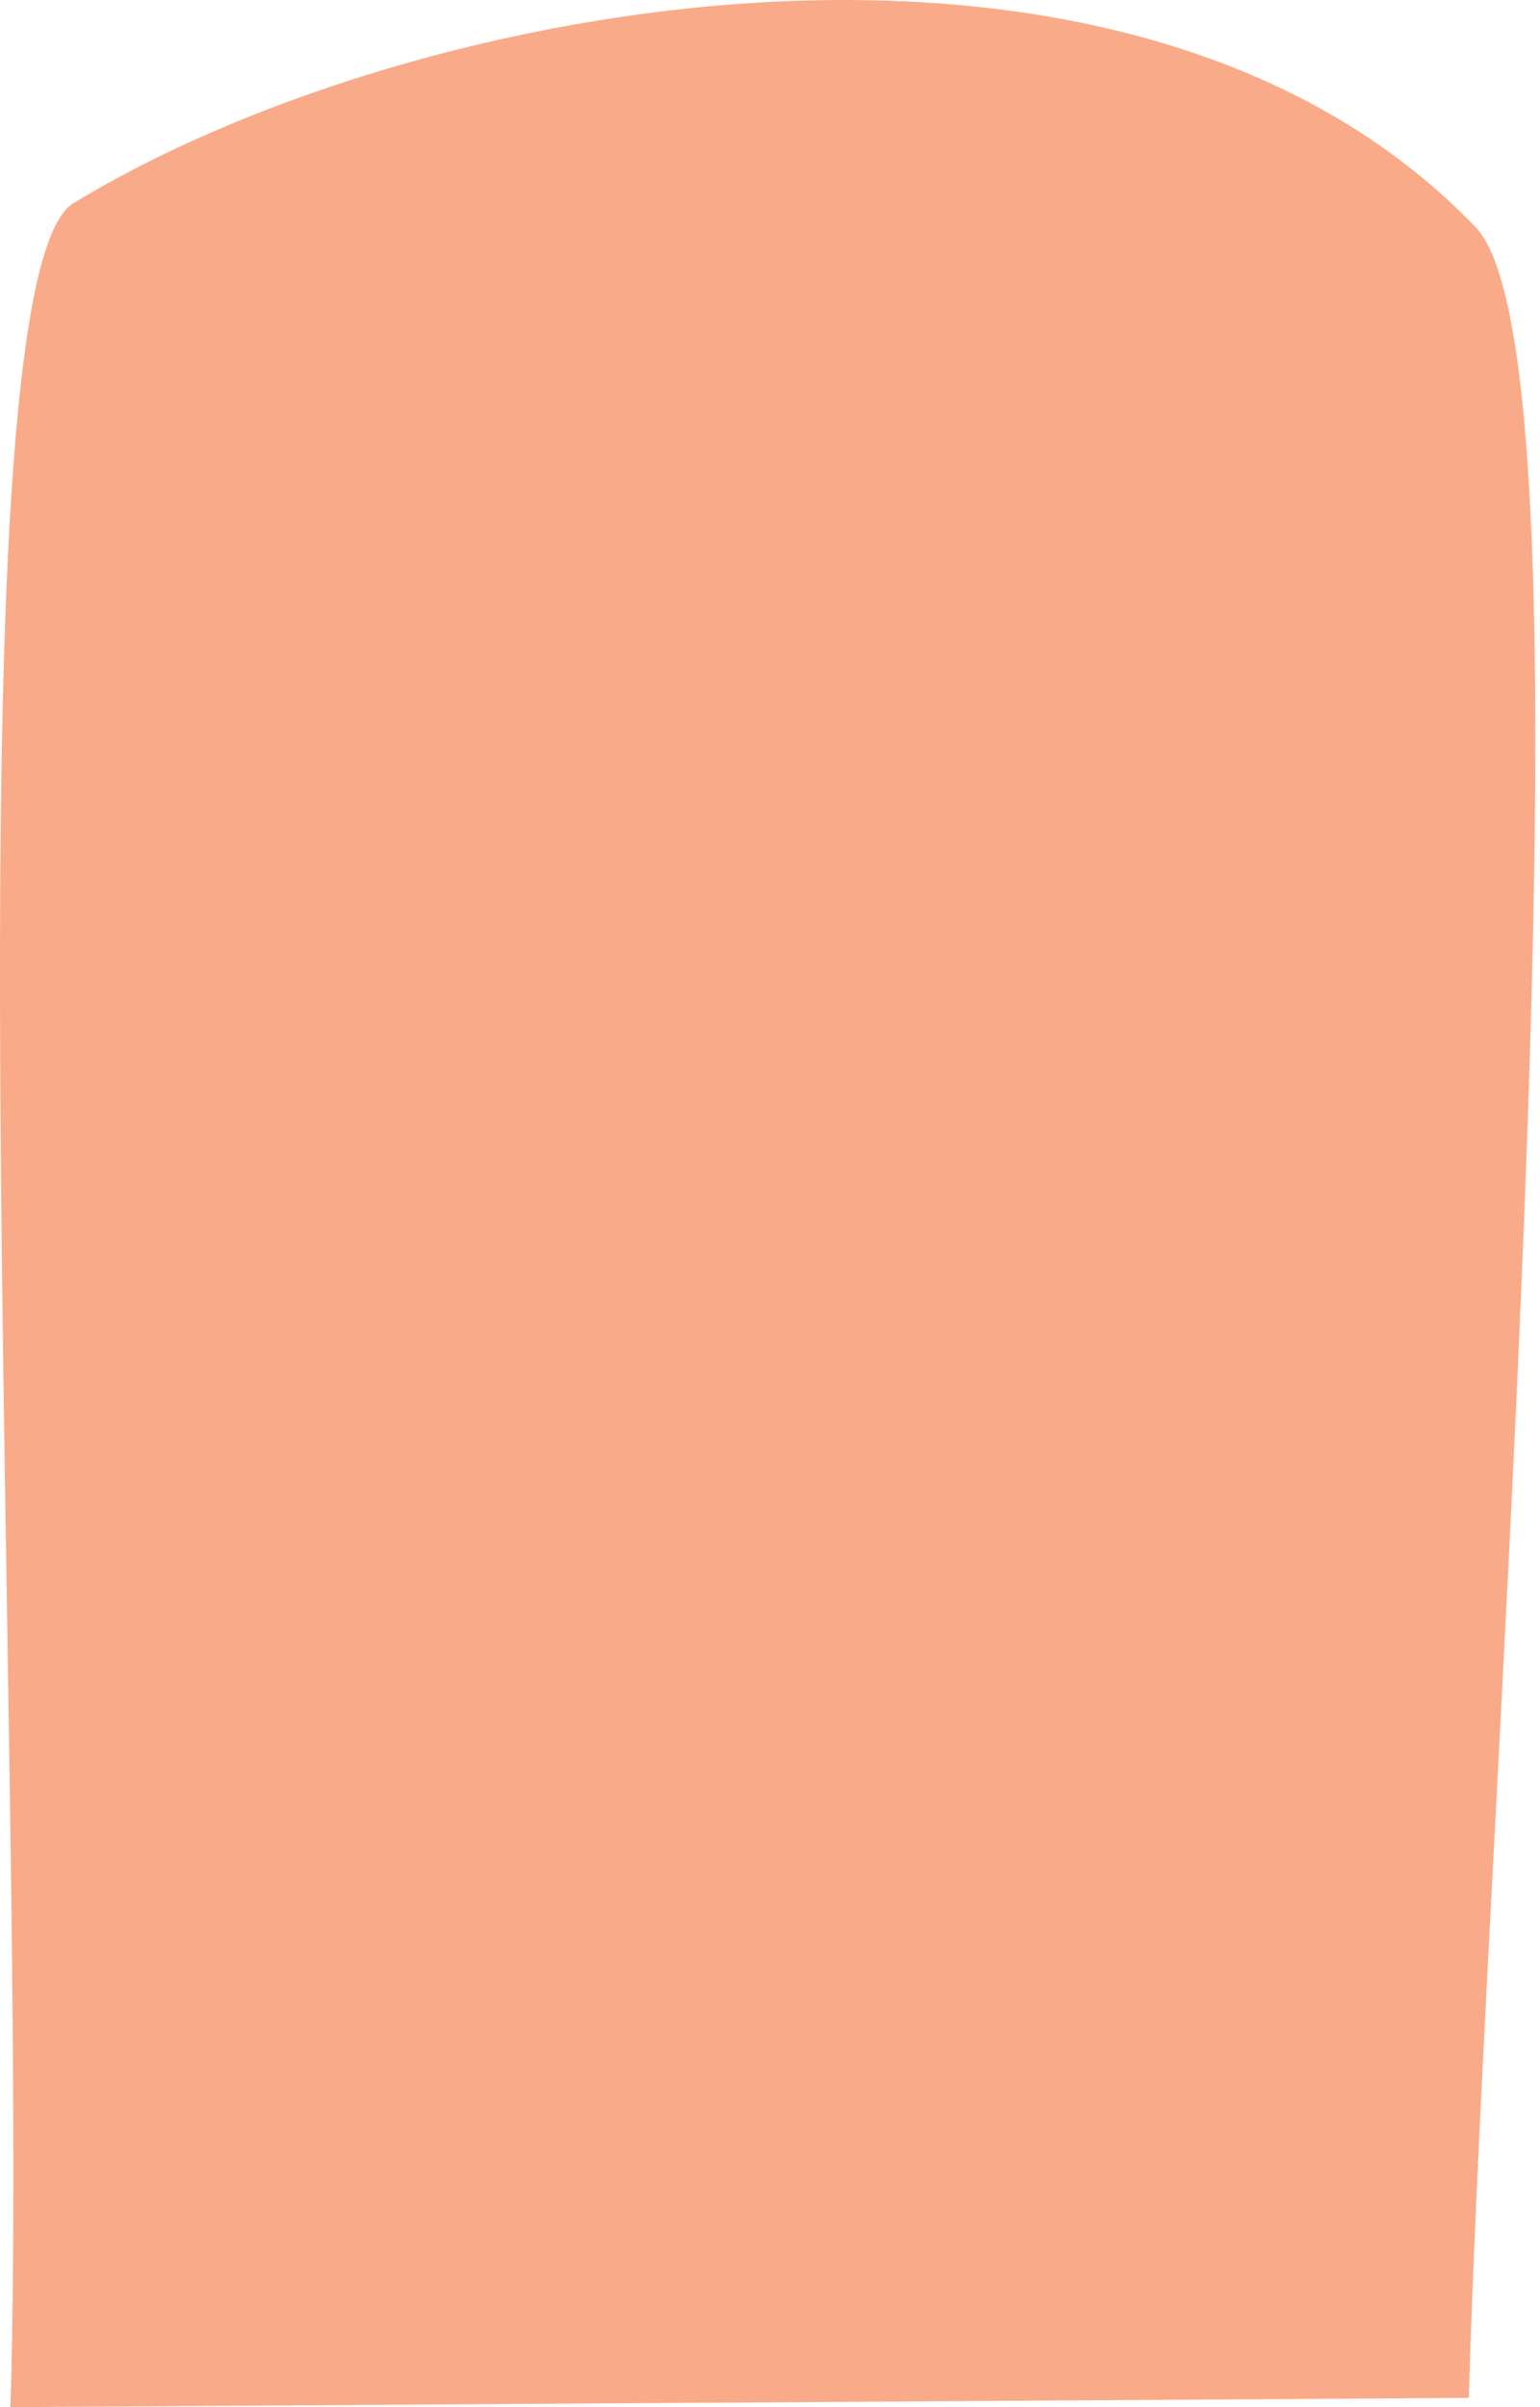 <svg width="64" height="100" viewBox="0 0 64 100" fill="none" xmlns="http://www.w3.org/2000/svg">
<path d="M0.433 100L61.043 99.615C61.725 74.742 66.724 15.059 61.326 9.439C46.854 -5.63 17.104 -0.119 3.052 8.44C-2.35 11.723 1.234 74.085 0.433 100Z" fill="#F9AB89"/>
</svg>
